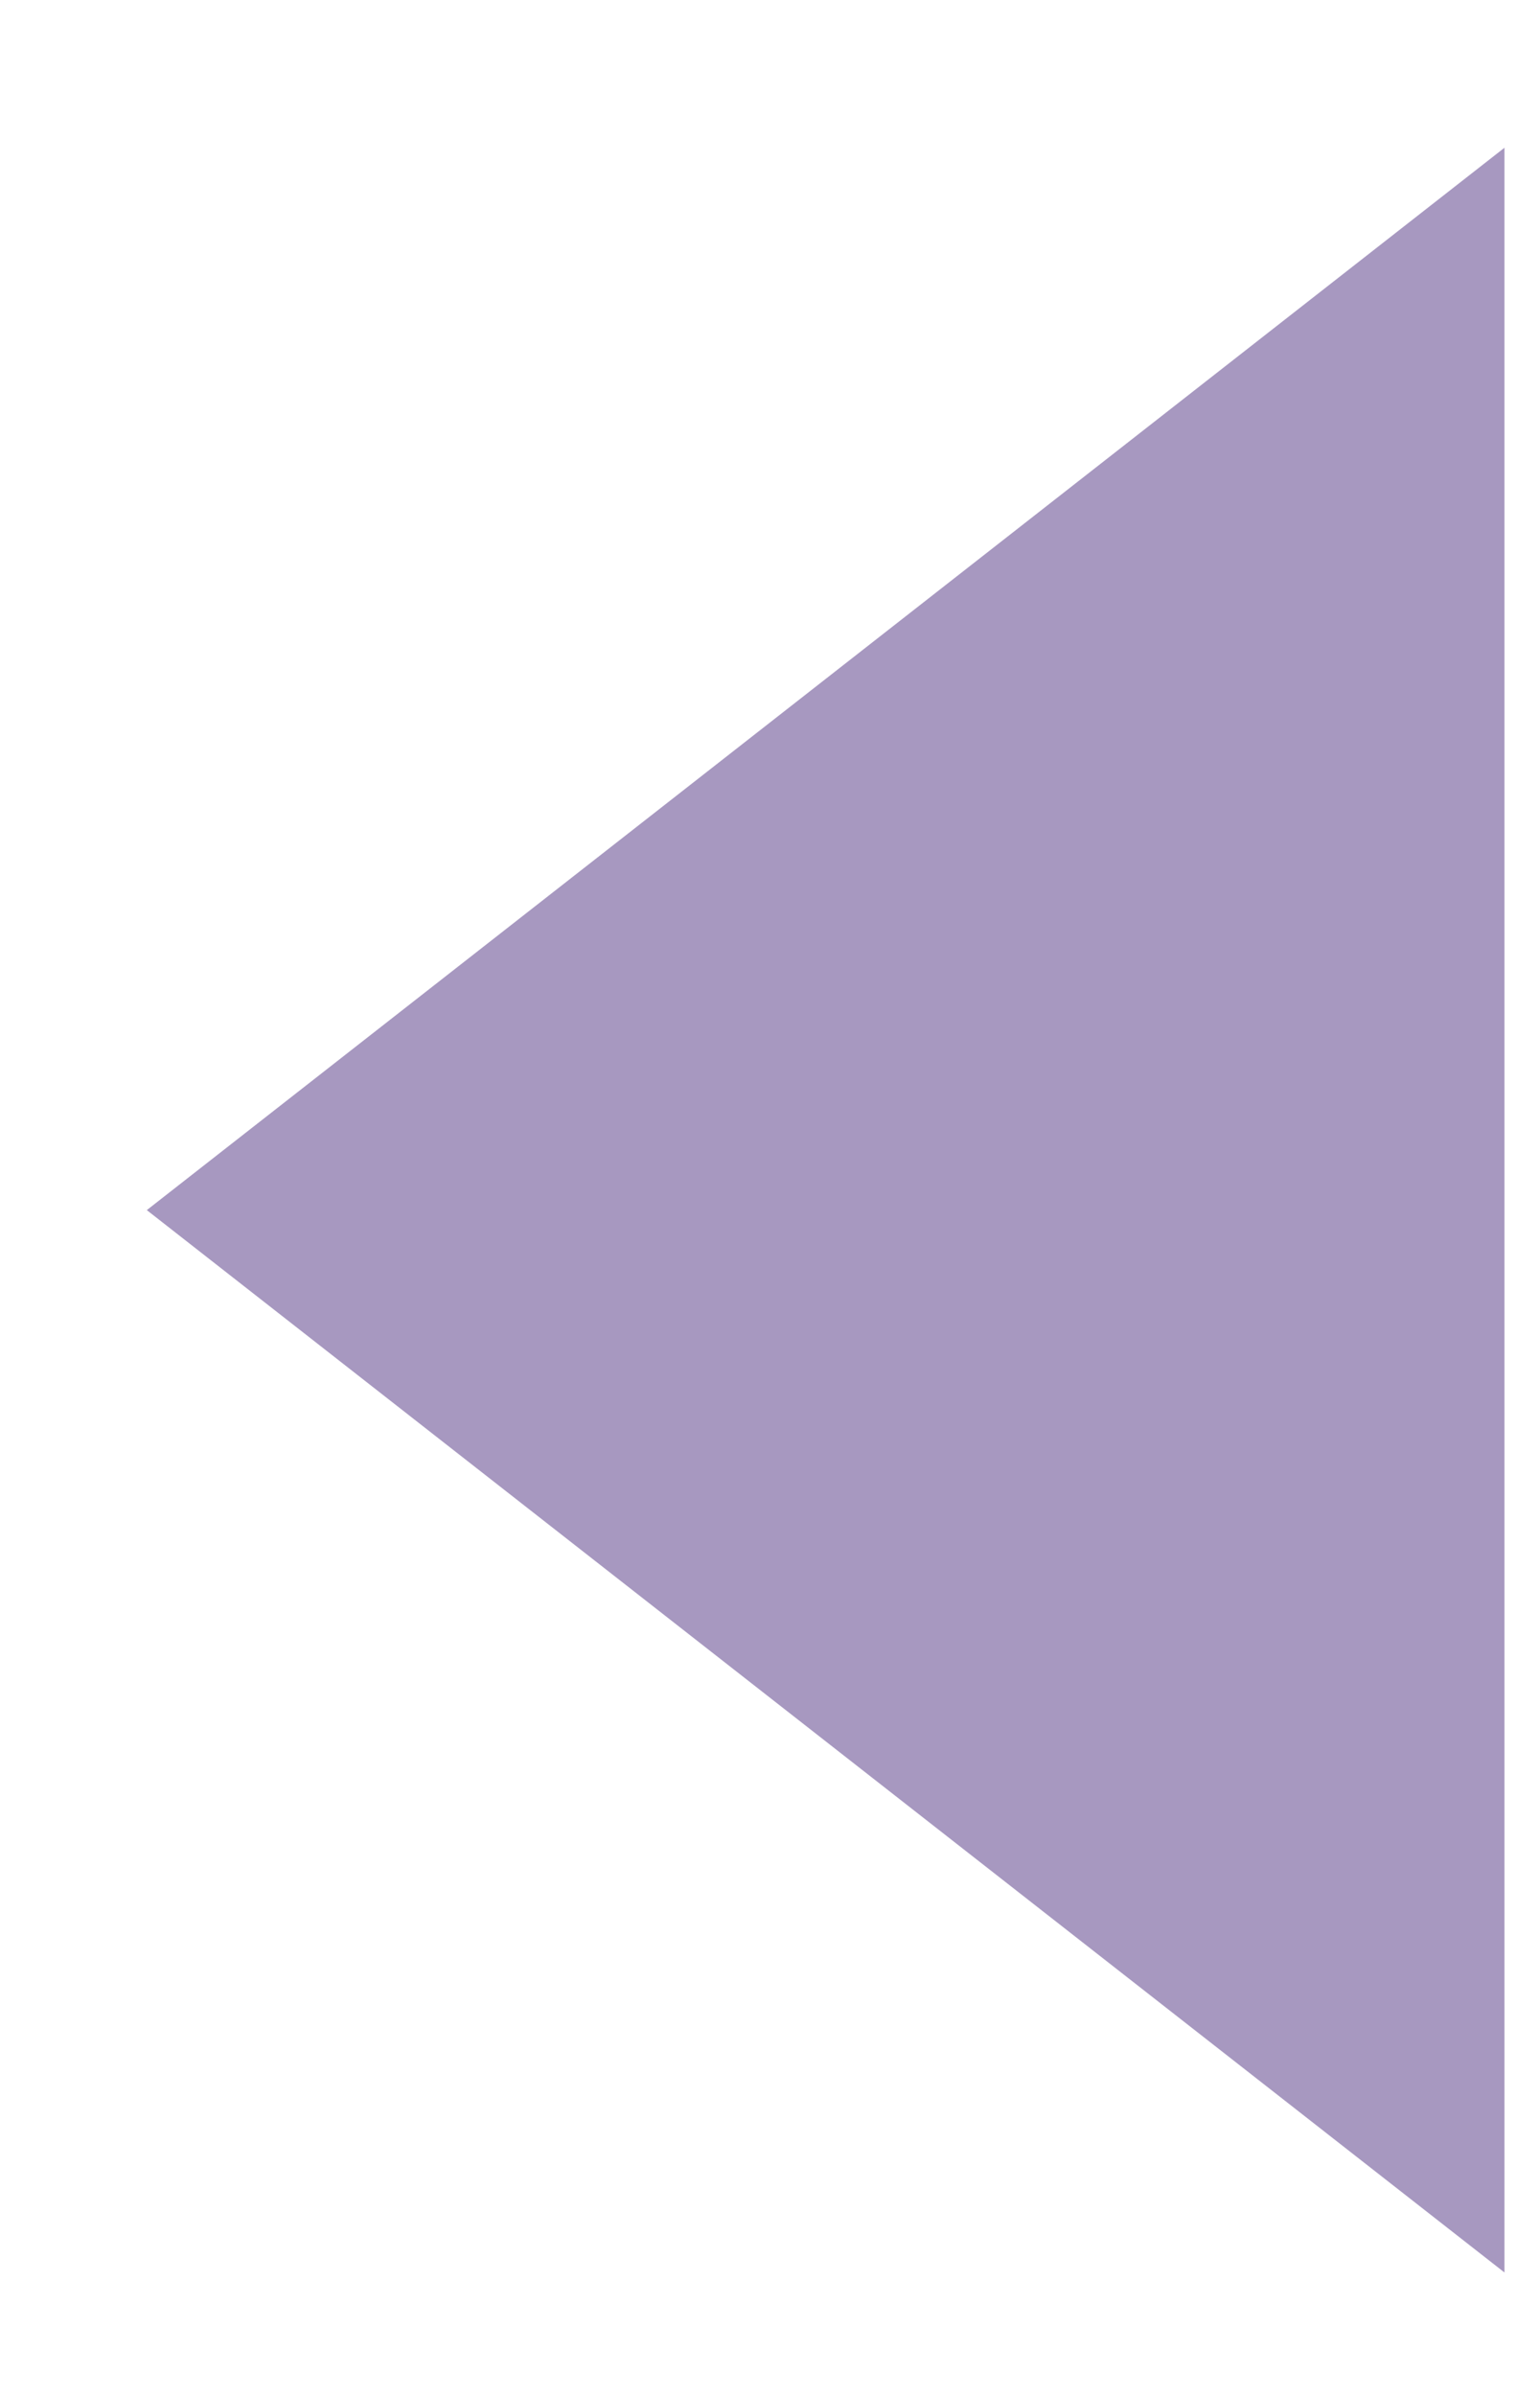 <?xml version="1.0" encoding="UTF-8"?>
<svg width="9px" height="14px" viewBox="0 0 9 14" version="1.1" xmlns="http://www.w3.org/2000/svg" xmlns:xlink="http://www.w3.org/1999/xlink">
    <!-- Generator: Sketch 51.1 (57501) - http://www.bohemiancoding.com/sketch -->
    <title>caret_right</title>
    <desc>Created with Sketch.</desc>
    <defs></defs>
    <g id="Page-1" stroke="none" stroke-width="1" fill="none" fill-rule="evenodd">
        <g id="caret_right" transform="translate(7.5, 7.5) rotate(-180) translate(-7.5, -7.5) " fill="#A798C0" fill-rule="nonzero">
            <g id="caret_down" transform="translate(7.5, 7.5) rotate(-90) translate(-7.5, -7.5) translate(0, 0)">
                <polygon id="Rectangle-4" transform="translate(7.071, 7.071) rotate(45) translate(-7.071, -7.071) " points="10.85 2.071 12.071 12.071 2.071 10.85"></polygon>
            </g>
        </g>
    </g>
</svg>